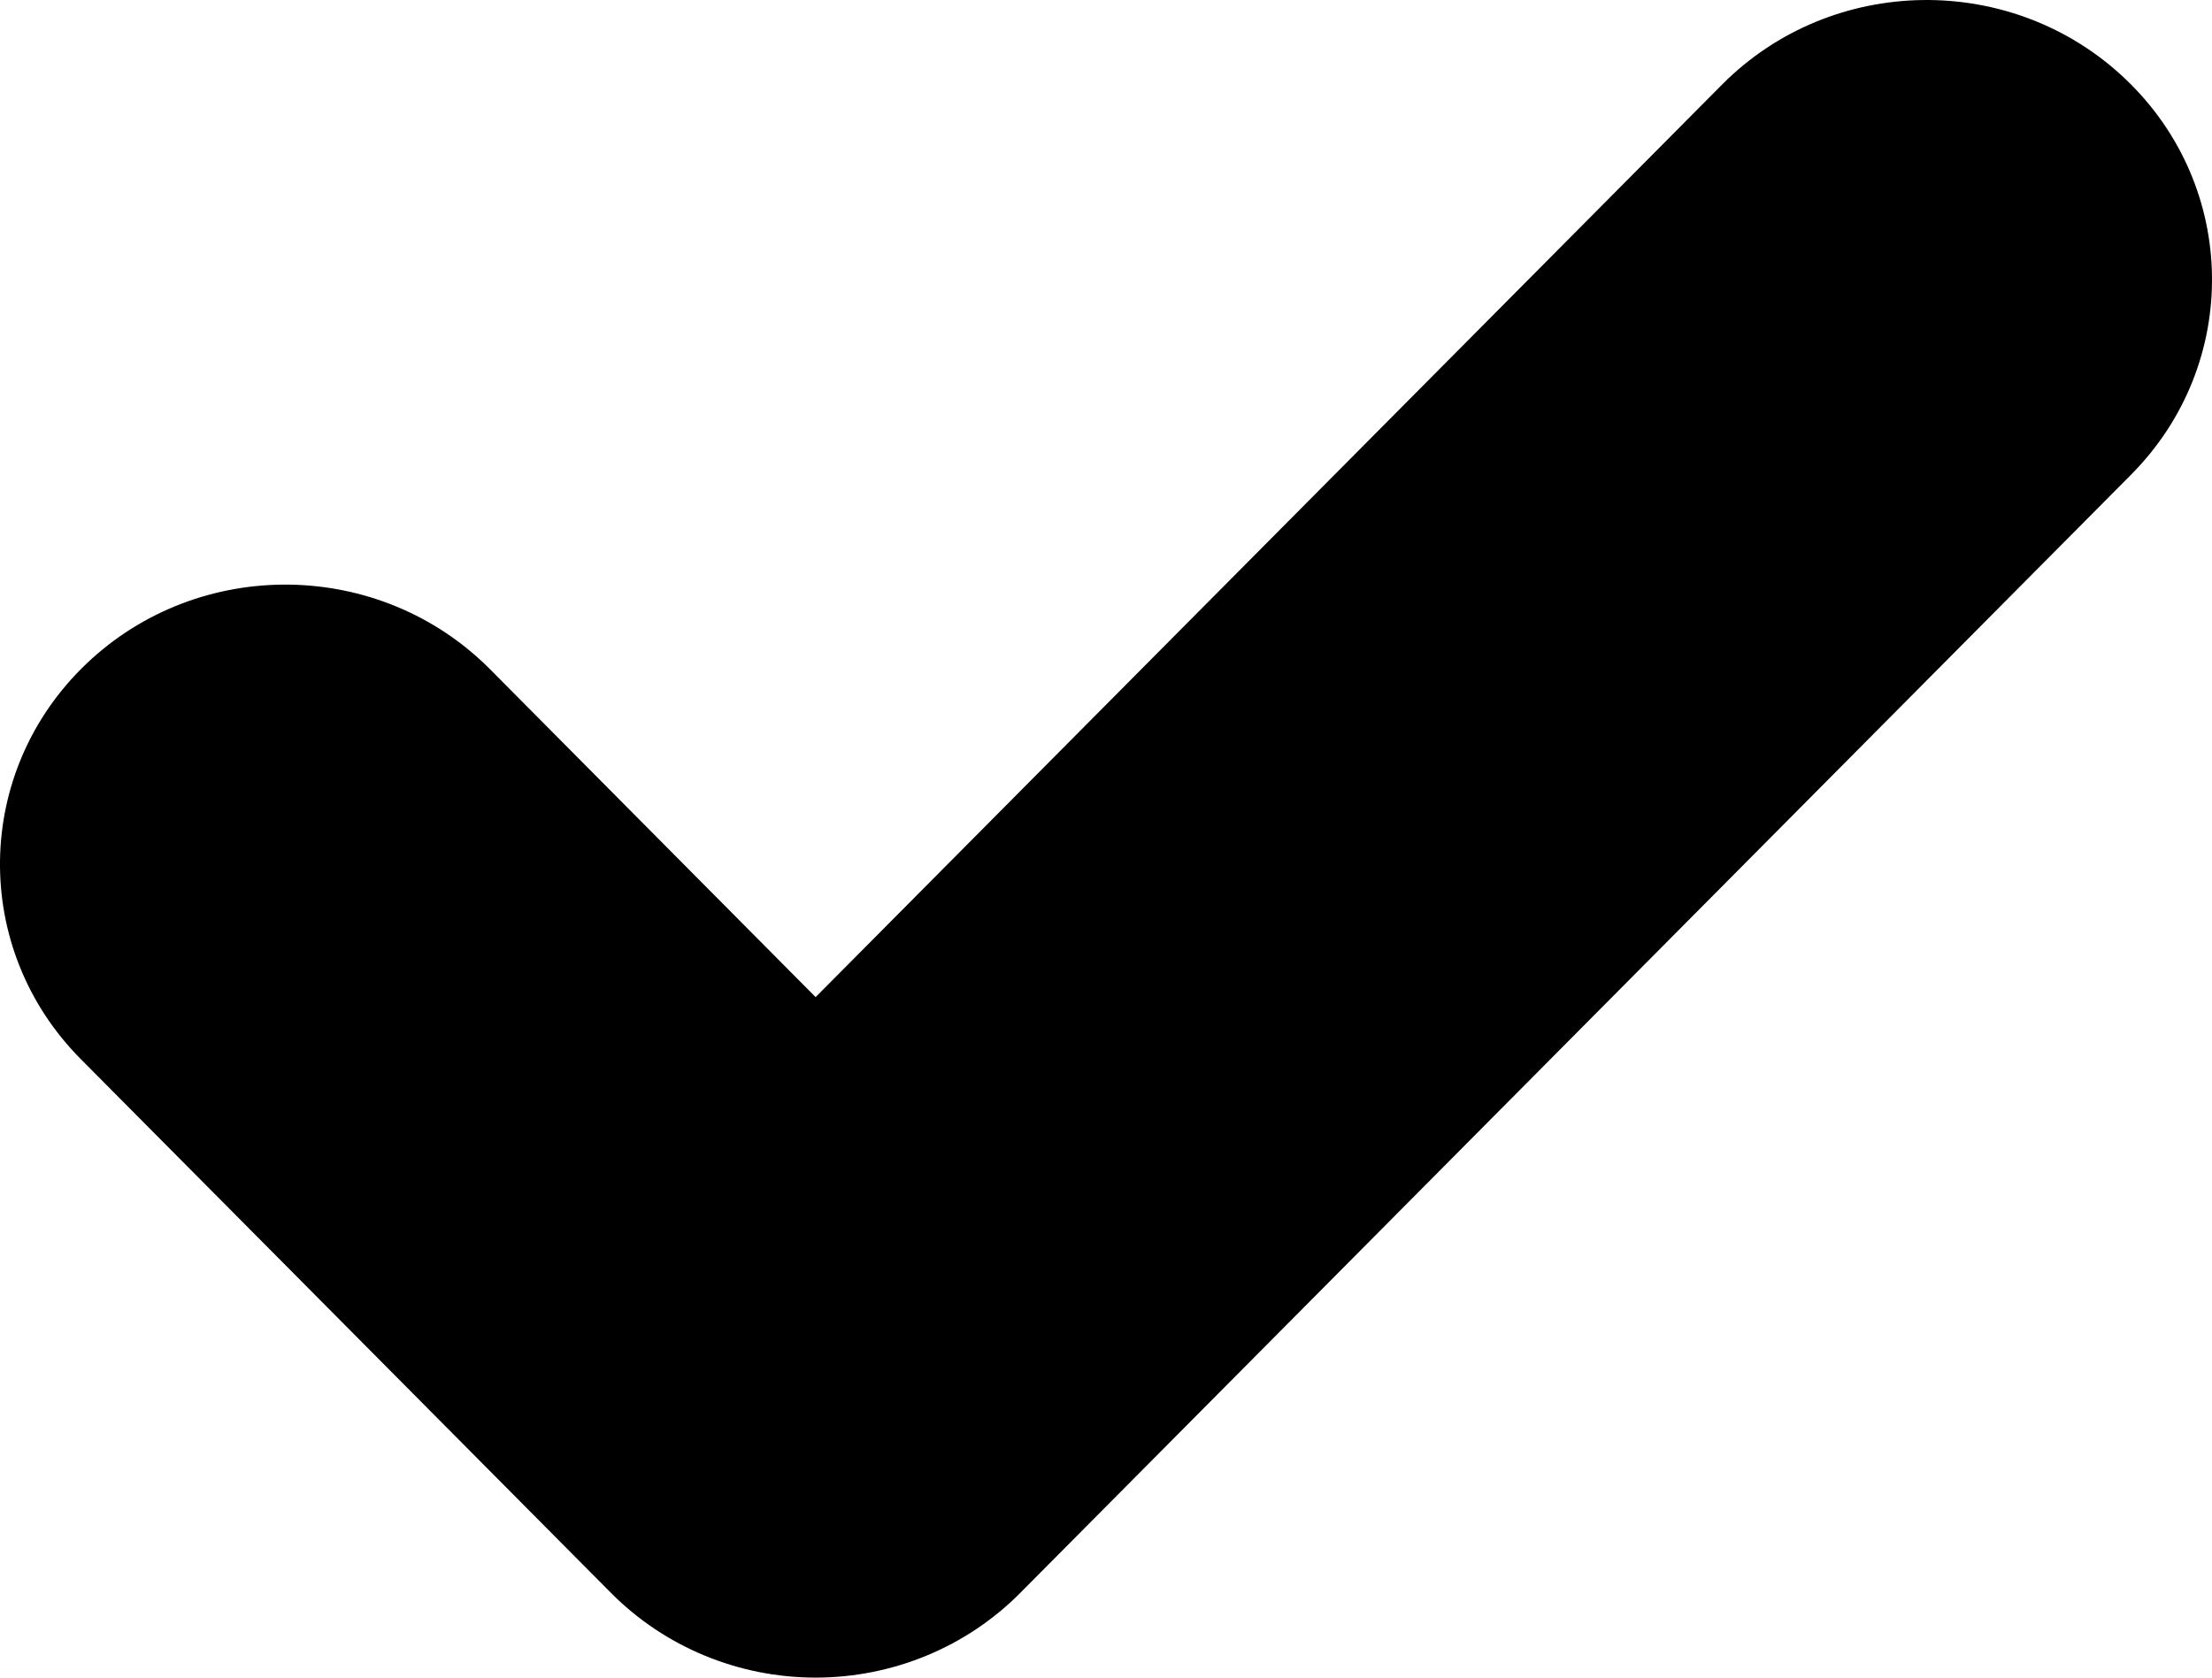 <svg width="29" height="22" viewBox="0 0 29 22" fill="none" xmlns="http://www.w3.org/2000/svg">
<path fill-rule="evenodd" clip-rule="evenodd" d="M27.868 1.039C29.349 2.451 29.381 4.772 27.94 6.224L13.375 20.89C12.671 21.6 11.703 22 10.693 22C9.683 22 8.716 21.6 8.011 20.89L1.06 13.89C-0.381 12.439 -0.349 10.118 1.132 8.705C2.613 7.293 4.982 7.325 6.424 8.776L10.693 13.076L22.576 1.11C24.017 -0.342 26.387 -0.373 27.868 1.039Z" fill="black"/>
</svg>
